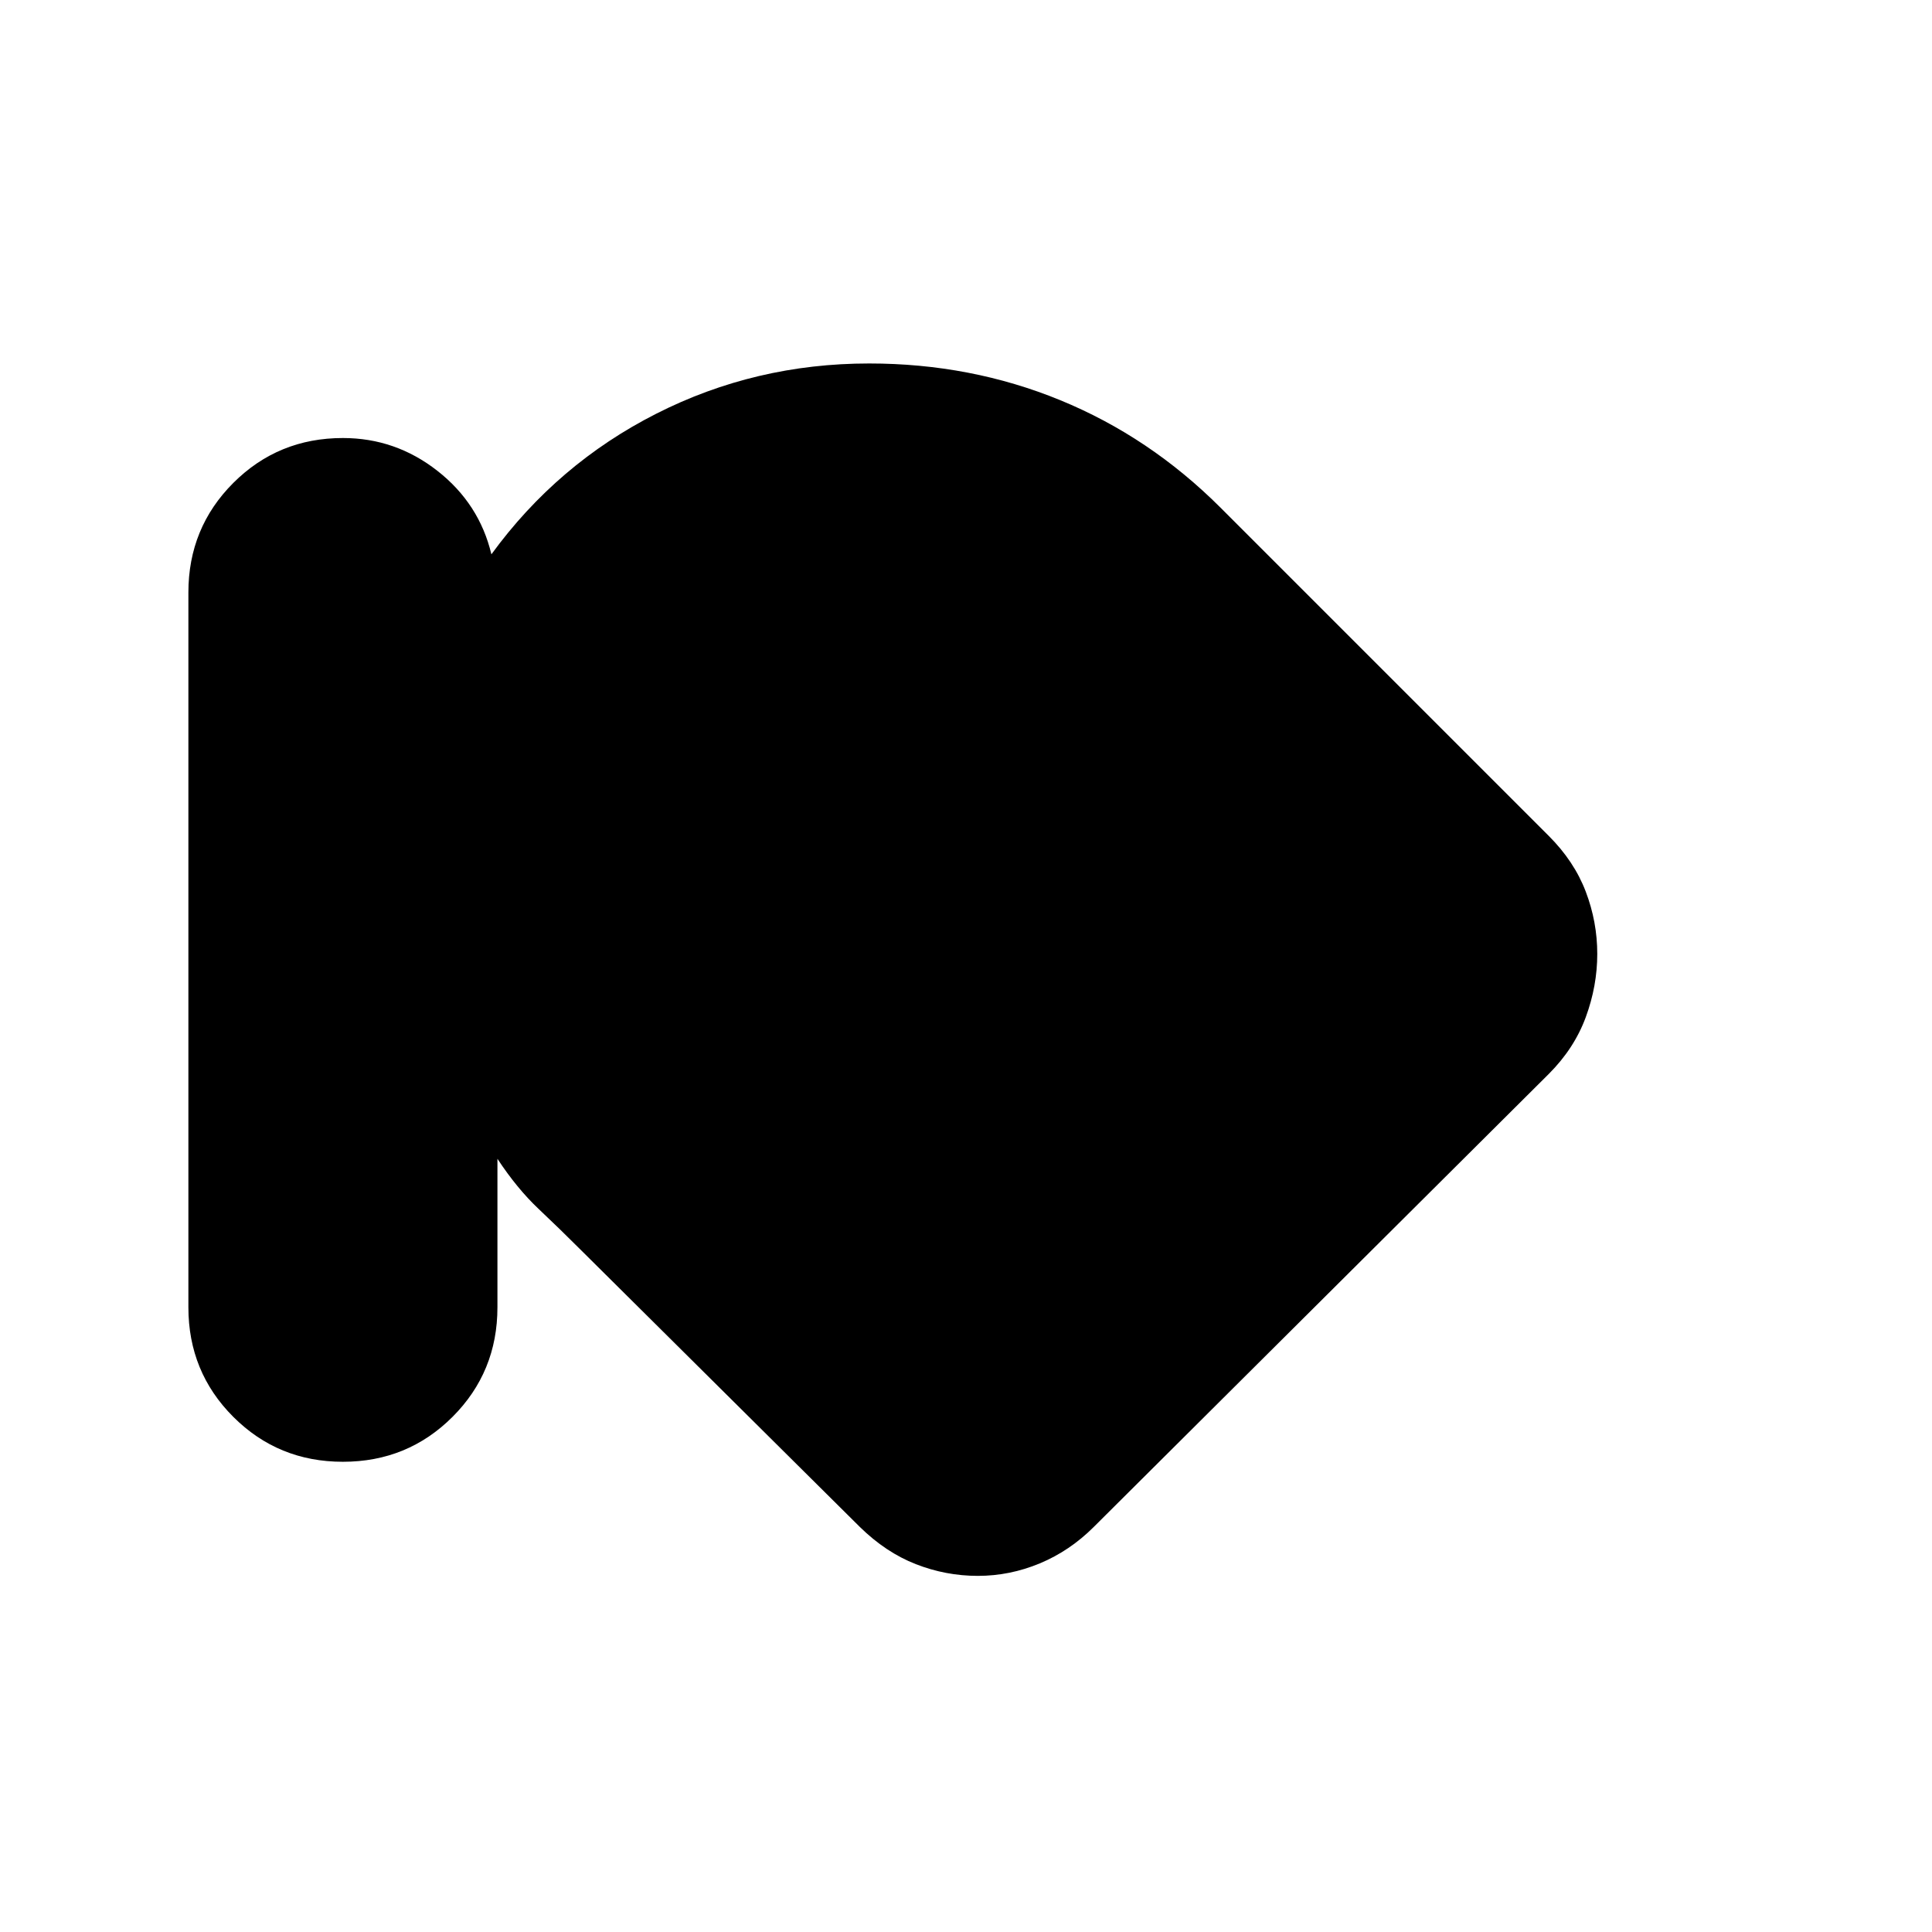 <svg xmlns="http://www.w3.org/2000/svg" height="20" viewBox="0 -960 960 960" width="20"><path d="M170.391-233.652q-32.152 0-54.467-22.315-22.315-22.315-22.315-54.468v-355.13q0-32.153 22.315-54.468 22.315-22.315 54.467-22.315 26.153 0 46.968 16.315 20.815 16.315 26.815 41.468 32.717-44.892 81.902-69.859 49.185-24.967 105.794-24.967 50.478 0 94.956 18.239t79.718 53.478l163.021 163.022q12.674 12.674 18.392 27.706 5.717 15.033 5.717 30.946 0 15.913-5.717 31.446-5.718 15.532-18.392 28.206L543.522-201.304q-11.913 11.913-26.826 18.13-14.913 6.217-30.826 6.217t-30.827-5.837q-14.913-5.836-27.826-18.51L289.196-338.326q-11.087-11.087-21.652-21.054-10.566-9.968-20.37-24.815v73.76q0 32.153-22.315 54.468-22.315 22.315-54.468 22.315Z"/></svg>